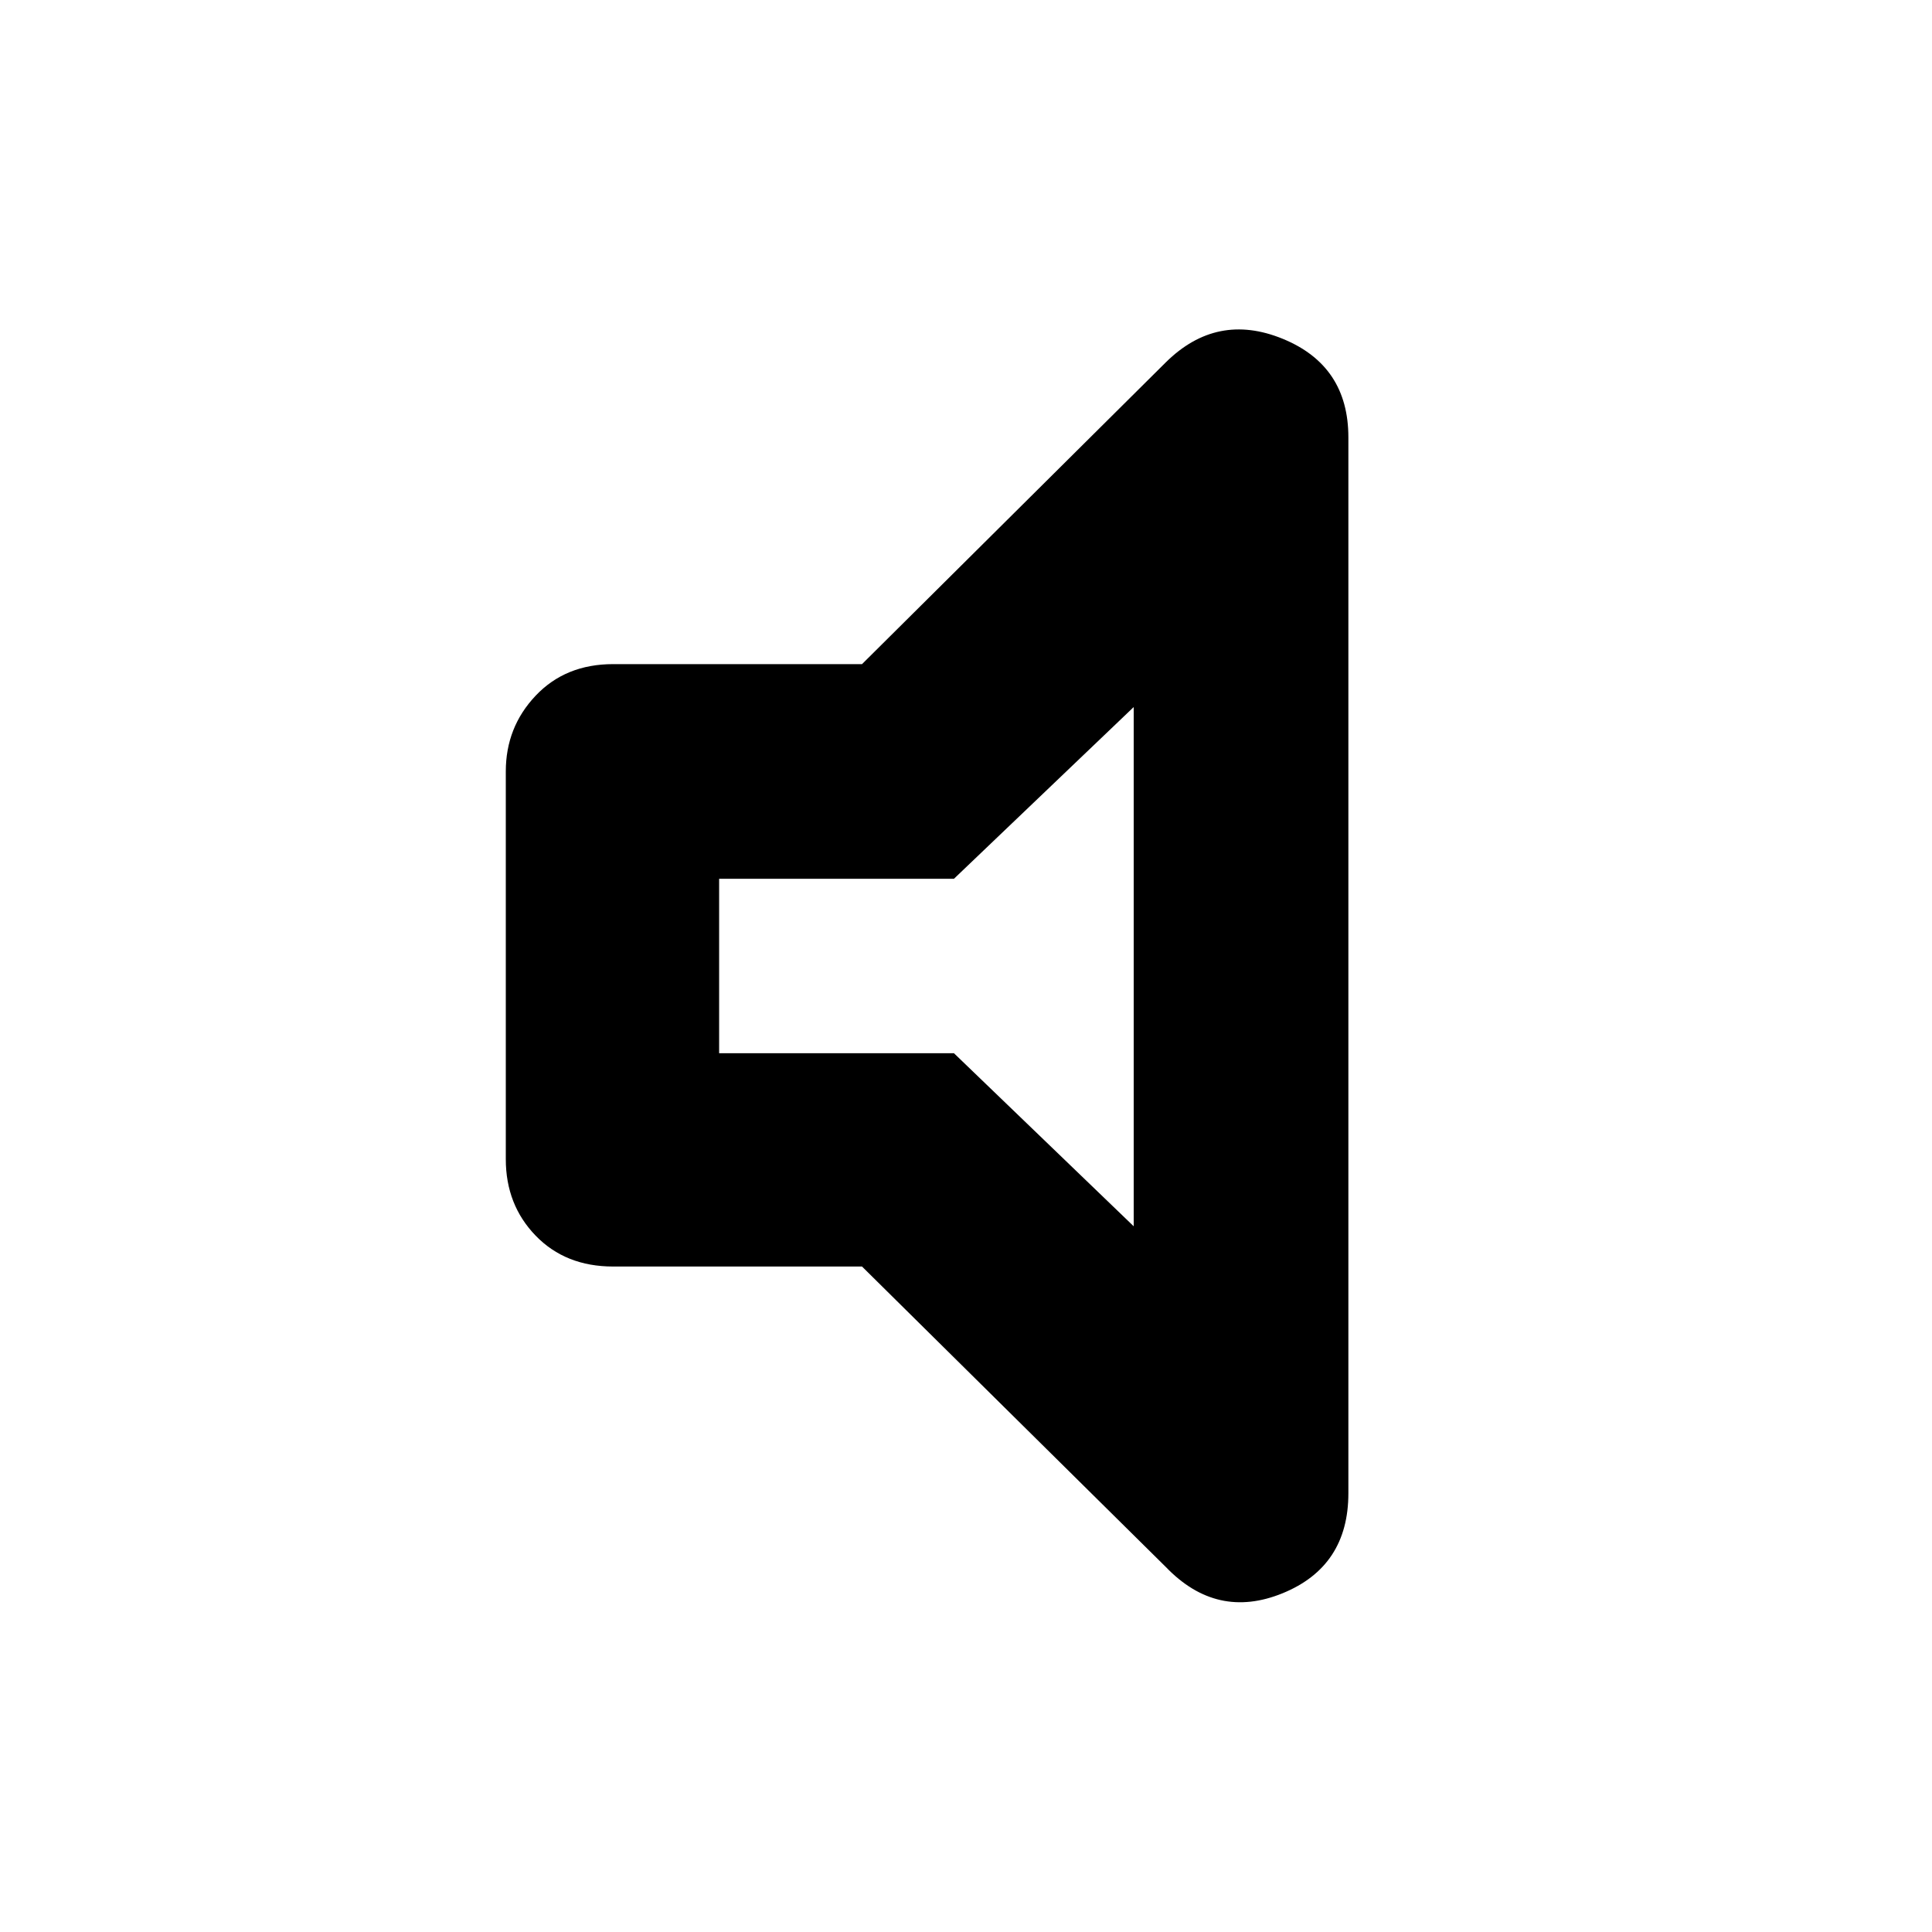 <svg xmlns="http://www.w3.org/2000/svg" height="40" viewBox="0 -960 960 960" width="40"><path d="M428.33-330.67H304.67q-23.67 0-38.5-15.33-14.84-15.33-14.84-38v-192.67q0-22 14.84-37.66Q281-630 304.67-630h123.66l151-150q25.34-25 58-11.67 32.67 13.34 32.67 49V-218q0 36.33-32.67 49.67-32.66 13.33-58-13l-151-149.34Zm-71-106H474l89.33 86v-258L474-523.33H357.33v86.66ZM460-480Z"/></svg>